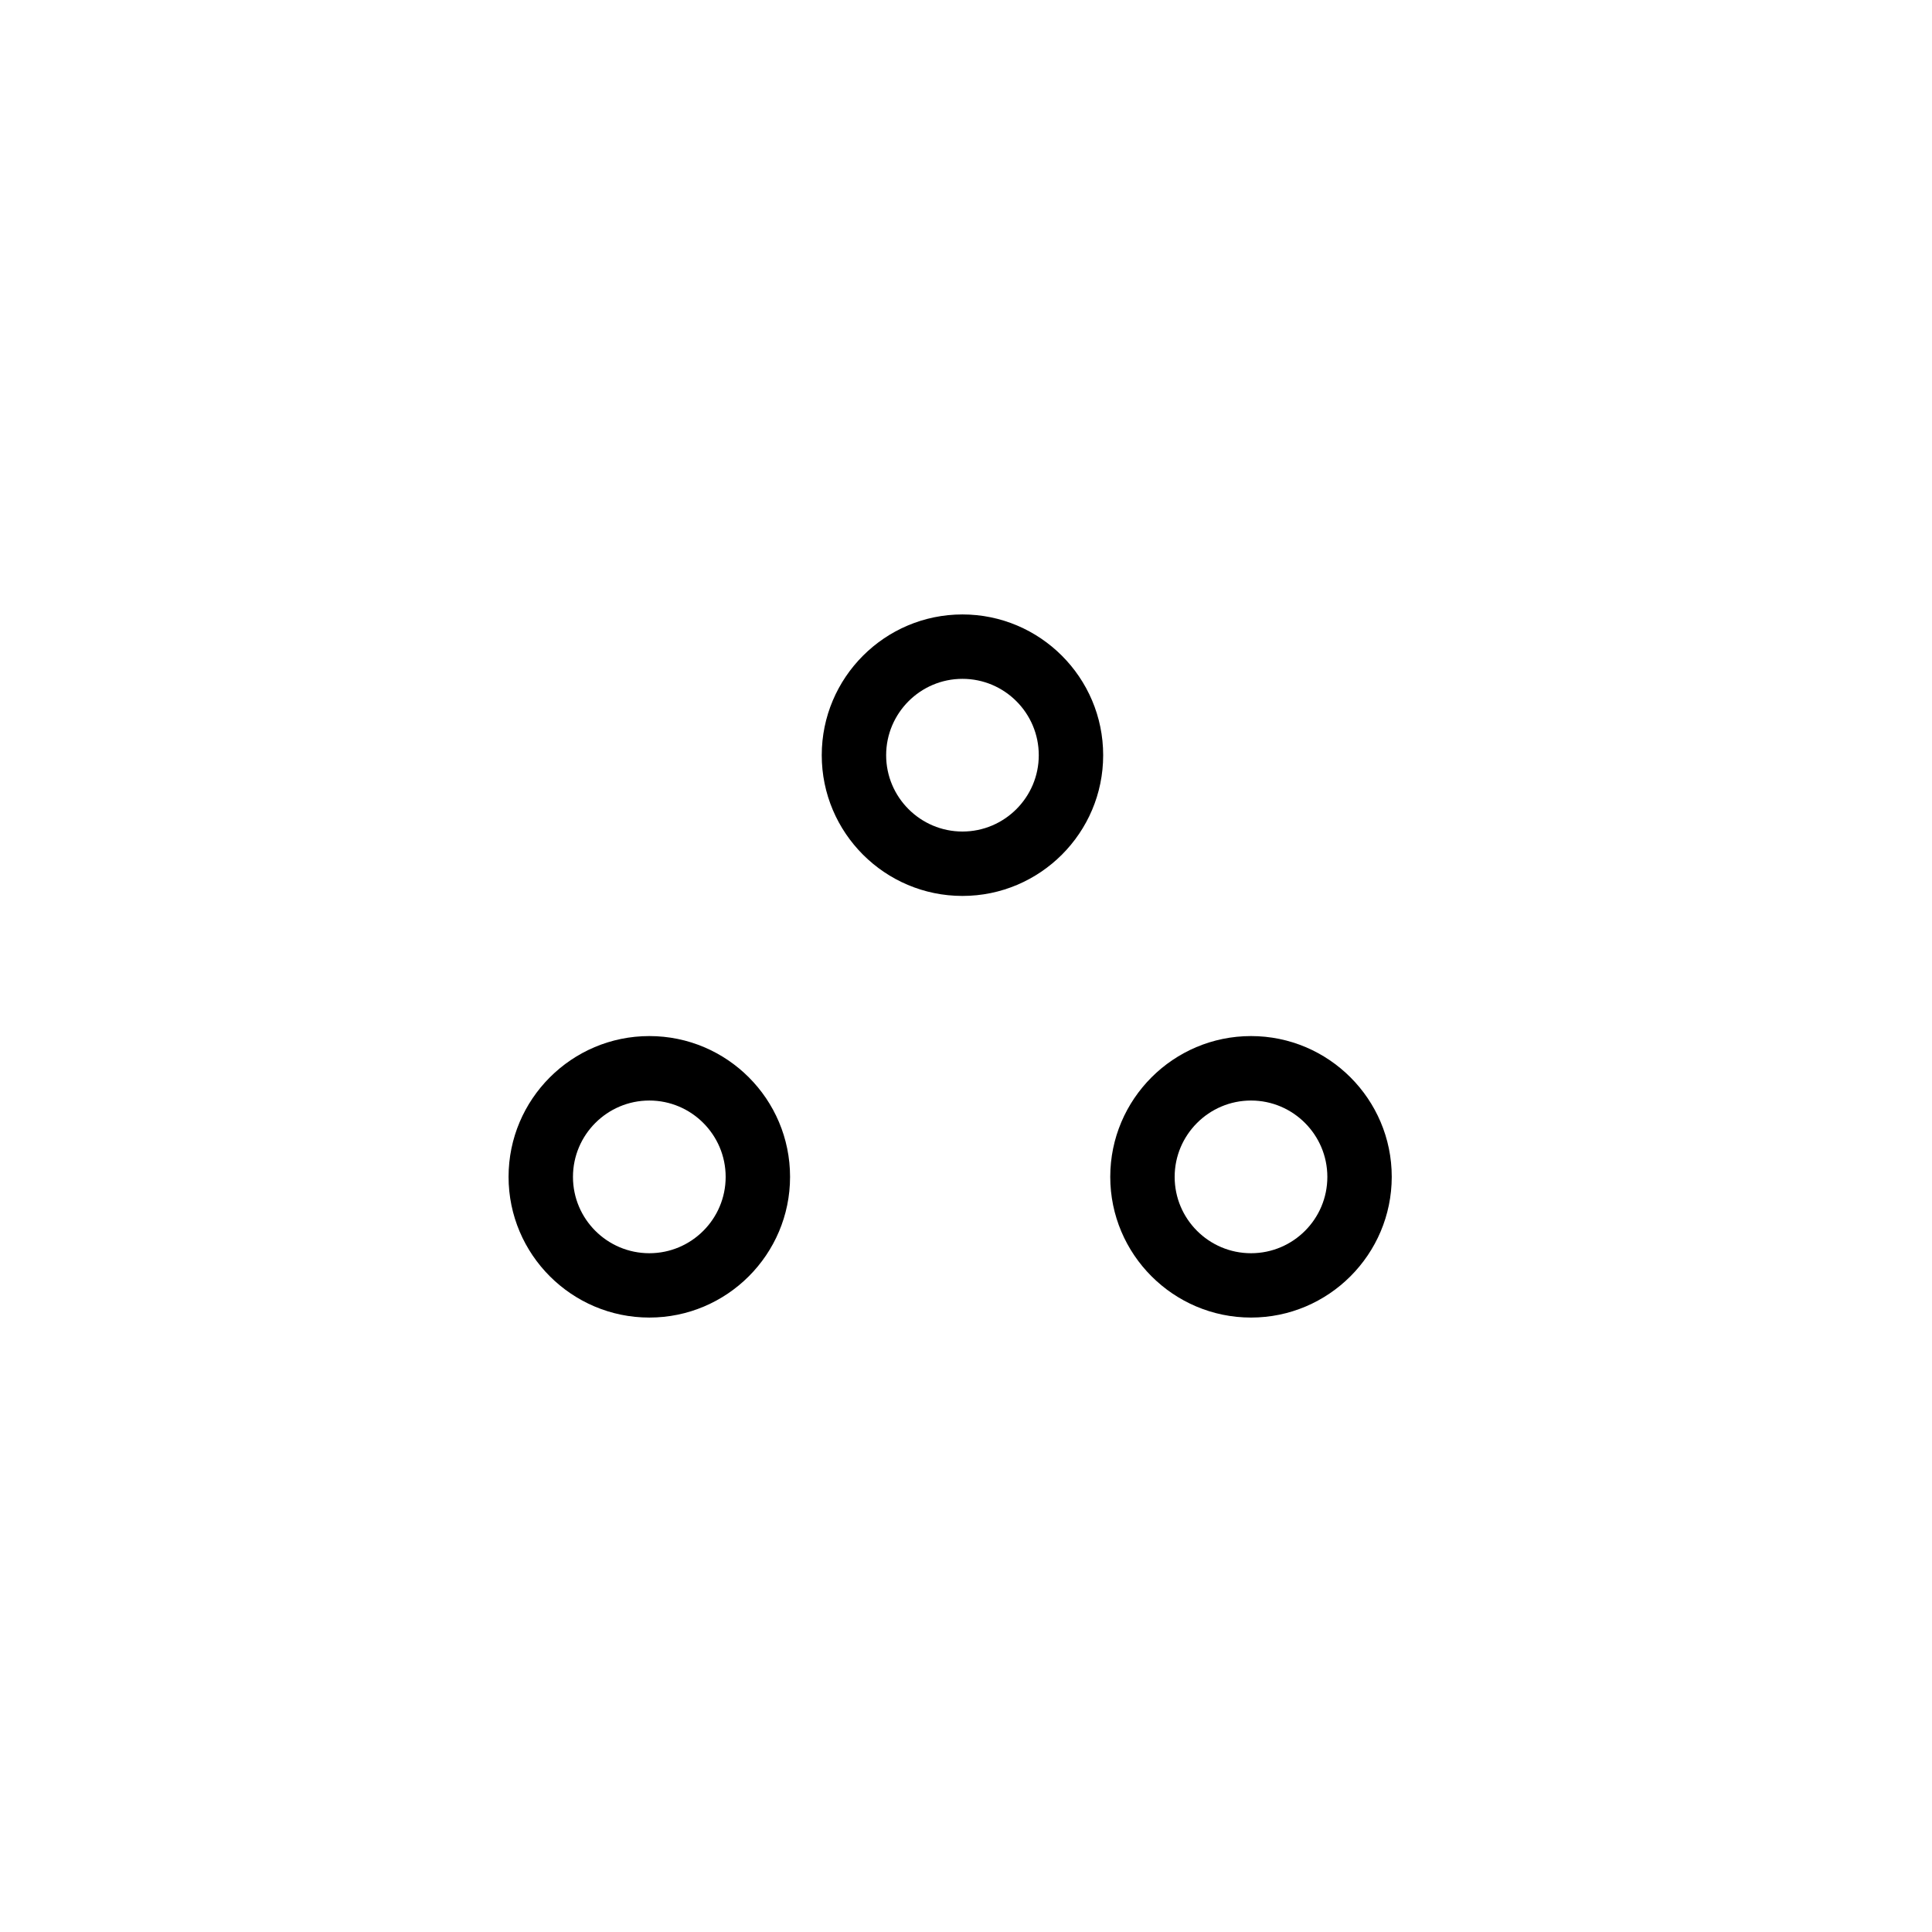 <?xml version="1.0" encoding="utf-8"?>
<!-- Generator: Adobe Illustrator 16.0.0, SVG Export Plug-In . SVG Version: 6.00 Build 0)  -->
<!DOCTYPE svg PUBLIC "-//W3C//DTD SVG 1.1//EN" "http://www.w3.org/Graphics/SVG/1.1/DTD/svg11.dtd">
<svg version="1.1" id="Layer_1" xmlns="http://www.w3.org/2000/svg" xmlns:xlink="http://www.w3.org/1999/xlink" x="0px" y="0px"
	 width="30px" height="30px" viewBox="0 0 30 30" enable-background="new 0 0 30 30" xml:space="preserve">
<g>
	<path d="M14.945,13.912c-1.205,0-2.185-0.98-2.185-2.185c0-1.206,0.98-2.186,2.185-2.186c1.204,0,2.185,0.98,2.185,2.186
		C17.13,12.932,16.149,13.912,14.945,13.912z M14.945,10.541c-0.653,0-1.185,0.532-1.185,1.186c0,0.653,0.532,1.185,1.185,1.185
		s1.185-0.532,1.185-1.185C16.13,11.073,15.599,10.541,14.945,10.541z"/>
</g>
<g>
	<path d="M10.083,20.459c-1.205,0-2.186-0.98-2.186-2.185c0-1.205,0.98-2.186,2.186-2.186s2.185,0.98,2.185,2.186
		C12.268,19.479,11.288,20.459,10.083,20.459z M10.083,17.089c-0.654,0-1.186,0.532-1.186,1.186s0.532,1.185,1.186,1.185
		c0.653,0,1.185-0.531,1.185-1.185S10.736,17.089,10.083,17.089z"/>
</g>
<g>
	<path d="M19.426,20.459c-1.205,0-2.186-0.98-2.186-2.185c0-1.205,0.98-2.186,2.186-2.186c1.204,0,2.185,0.98,2.185,2.186
		C21.61,19.479,20.63,20.459,19.426,20.459z M19.426,17.089c-0.653,0-1.186,0.532-1.186,1.186s0.532,1.185,1.186,1.185
		s1.185-0.531,1.185-1.185S20.079,17.089,19.426,17.089z"/>
</g>
</svg>
